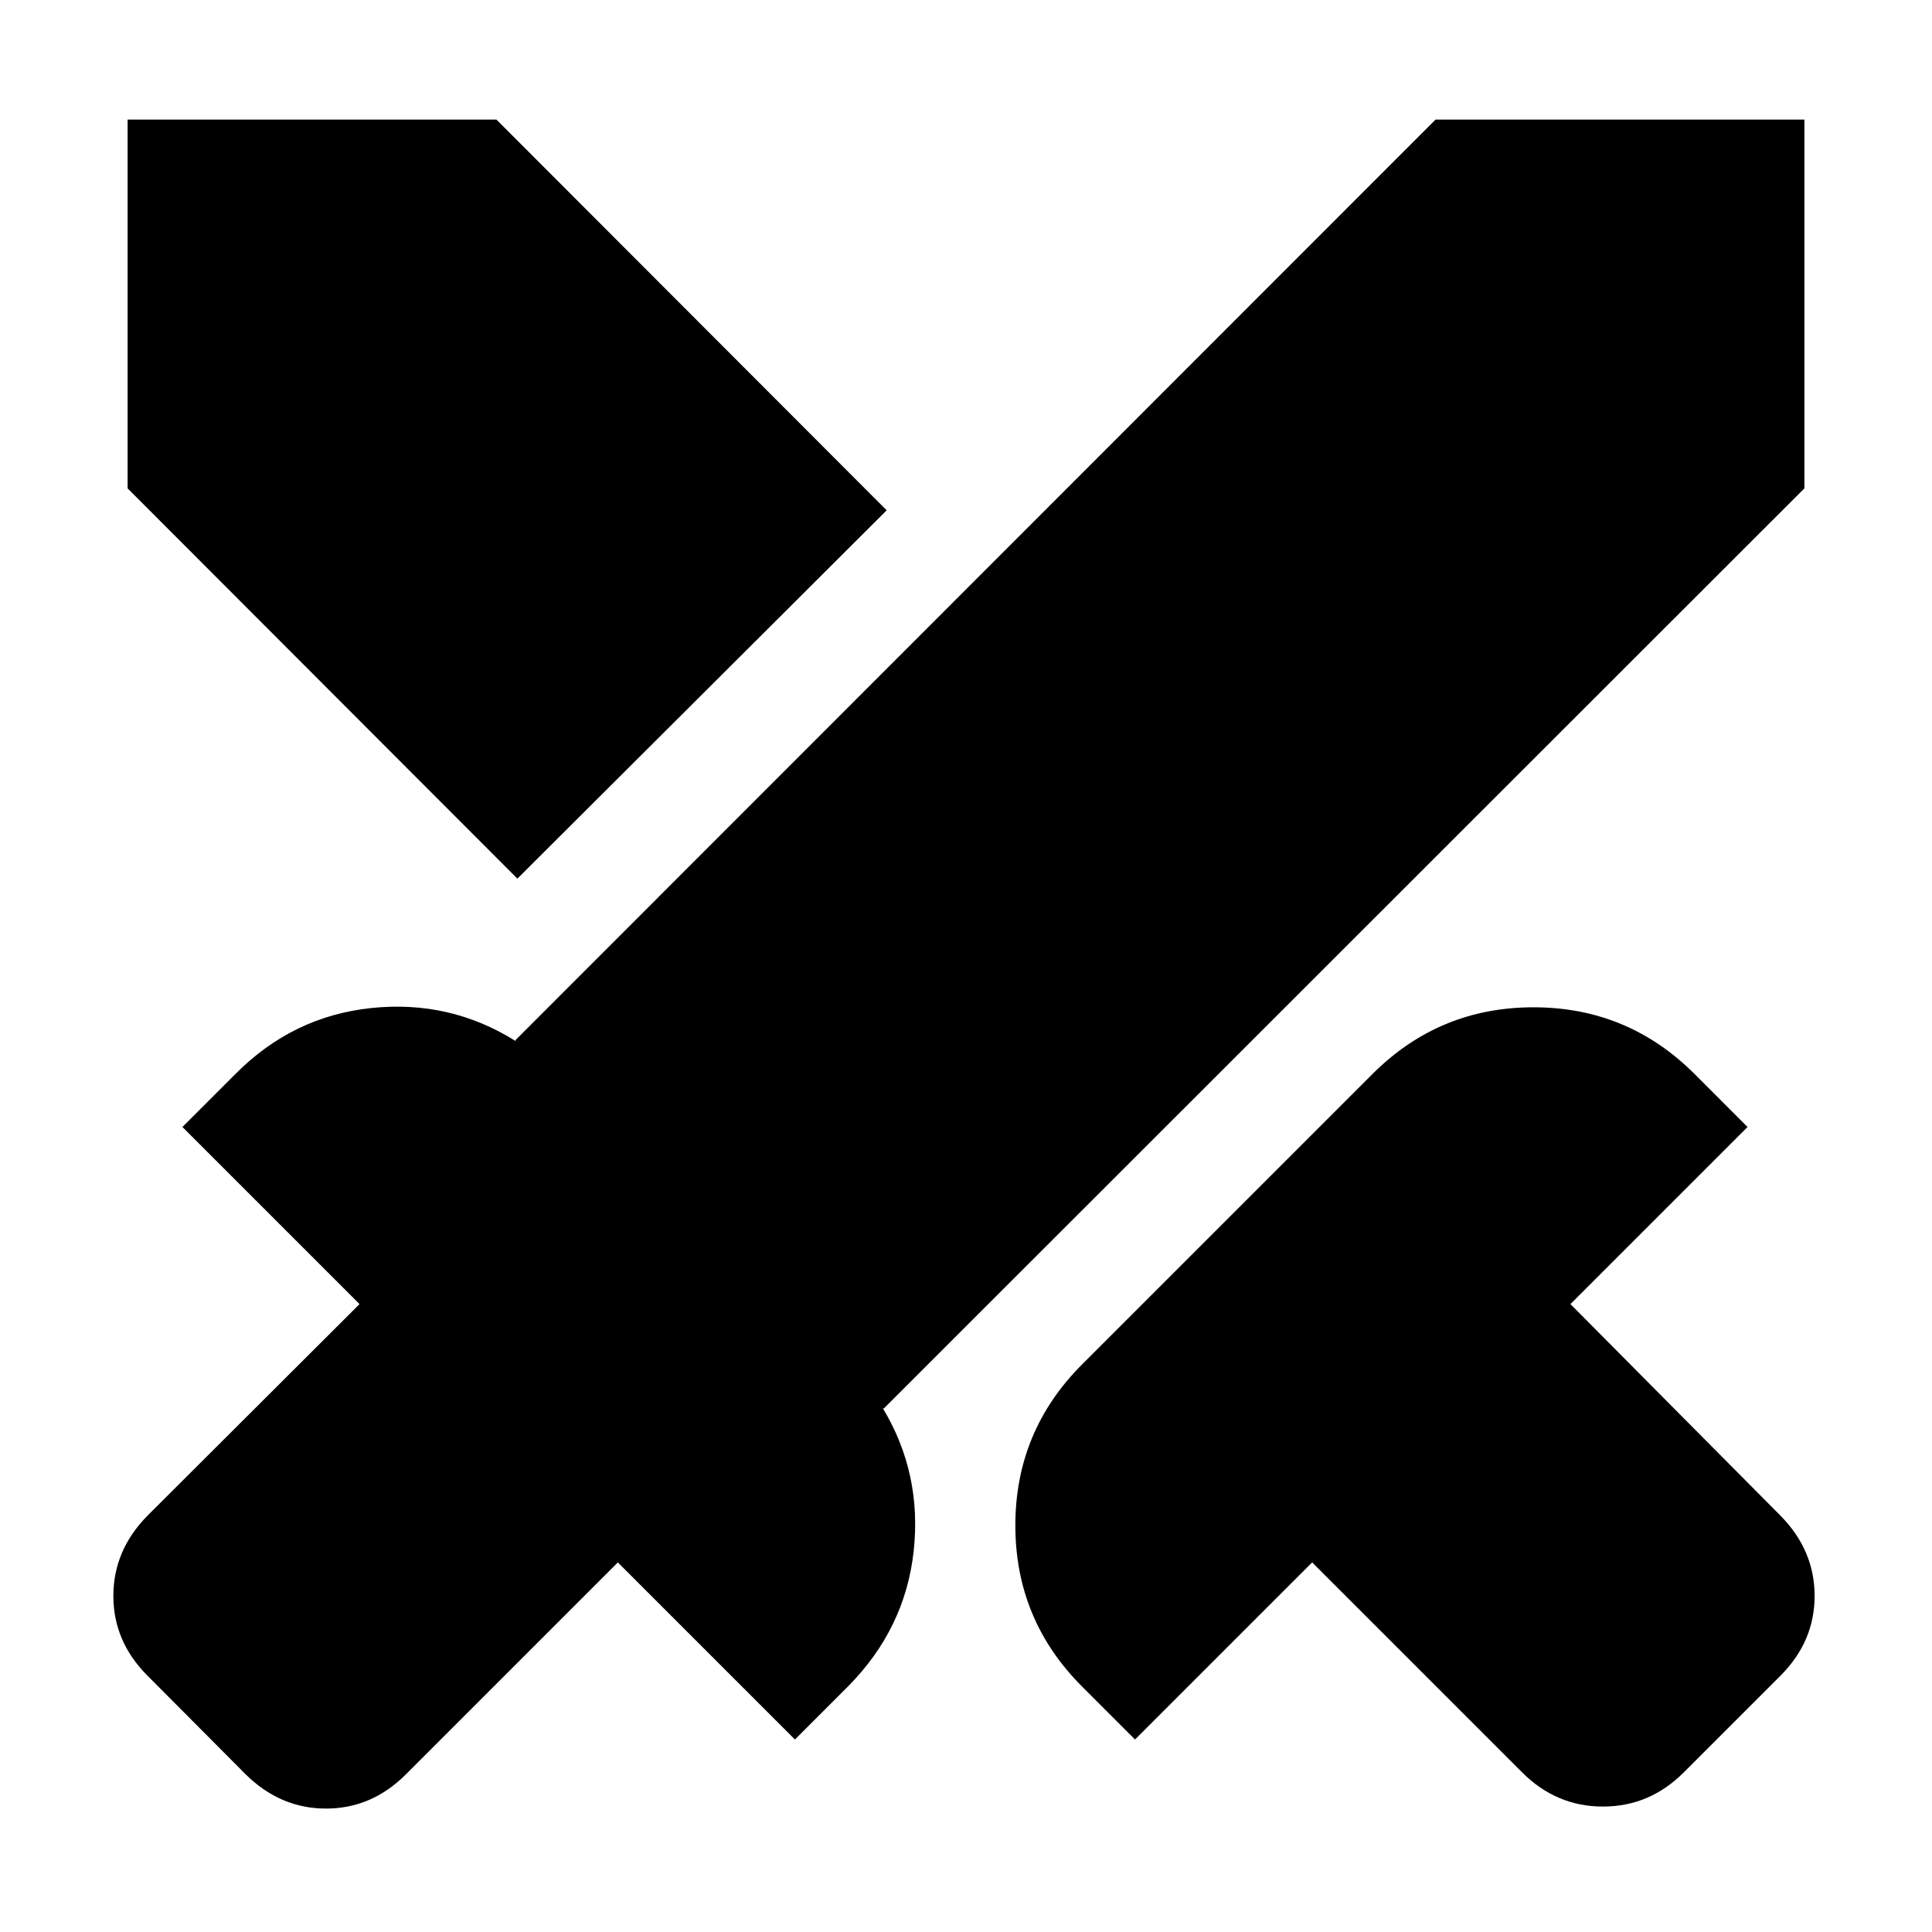 <svg xmlns="http://www.w3.org/2000/svg" height="24" viewBox="0 -960 960 960" width="24"><path d="M756.37-79.28 652-183.65l-88 88-26.33-26.33q-33.15-33.15-33.15-80.02t33.15-80.02l144.31-144.31q33.15-33.15 80.02-33.15t80.02 33.15L868.35-400l-88 88 104.37 105.13q16.95 17.2 16.95 39.87 0 22.67-16.95 39.63l-48.09 48.09q-16.96 16.95-40.13 16.95t-40.13-16.95Zm140.22-638.05L439.11-260.09l-.48-.24q19.57 32.44 15.37 71.04-4.2 38.59-32.67 67.31L395-95.65l-88-88L201.63-78.28Q184.67-61.33 162-61.33t-39.87-16.95l-48.85-49.09Q56.33-144.33 56.33-167t16.95-39.87L178.65-312l-88-88 26.33-26.33q28.48-28.71 67.57-32.79 39.1-4.08 71.78 16.49l-.24-.48 457.24-457.48h183.26v183.26Zm-639.5 193.92L63.41-717.33v-183.26h183.26l193.92 194.16-183.5 183.02Z"/></svg>